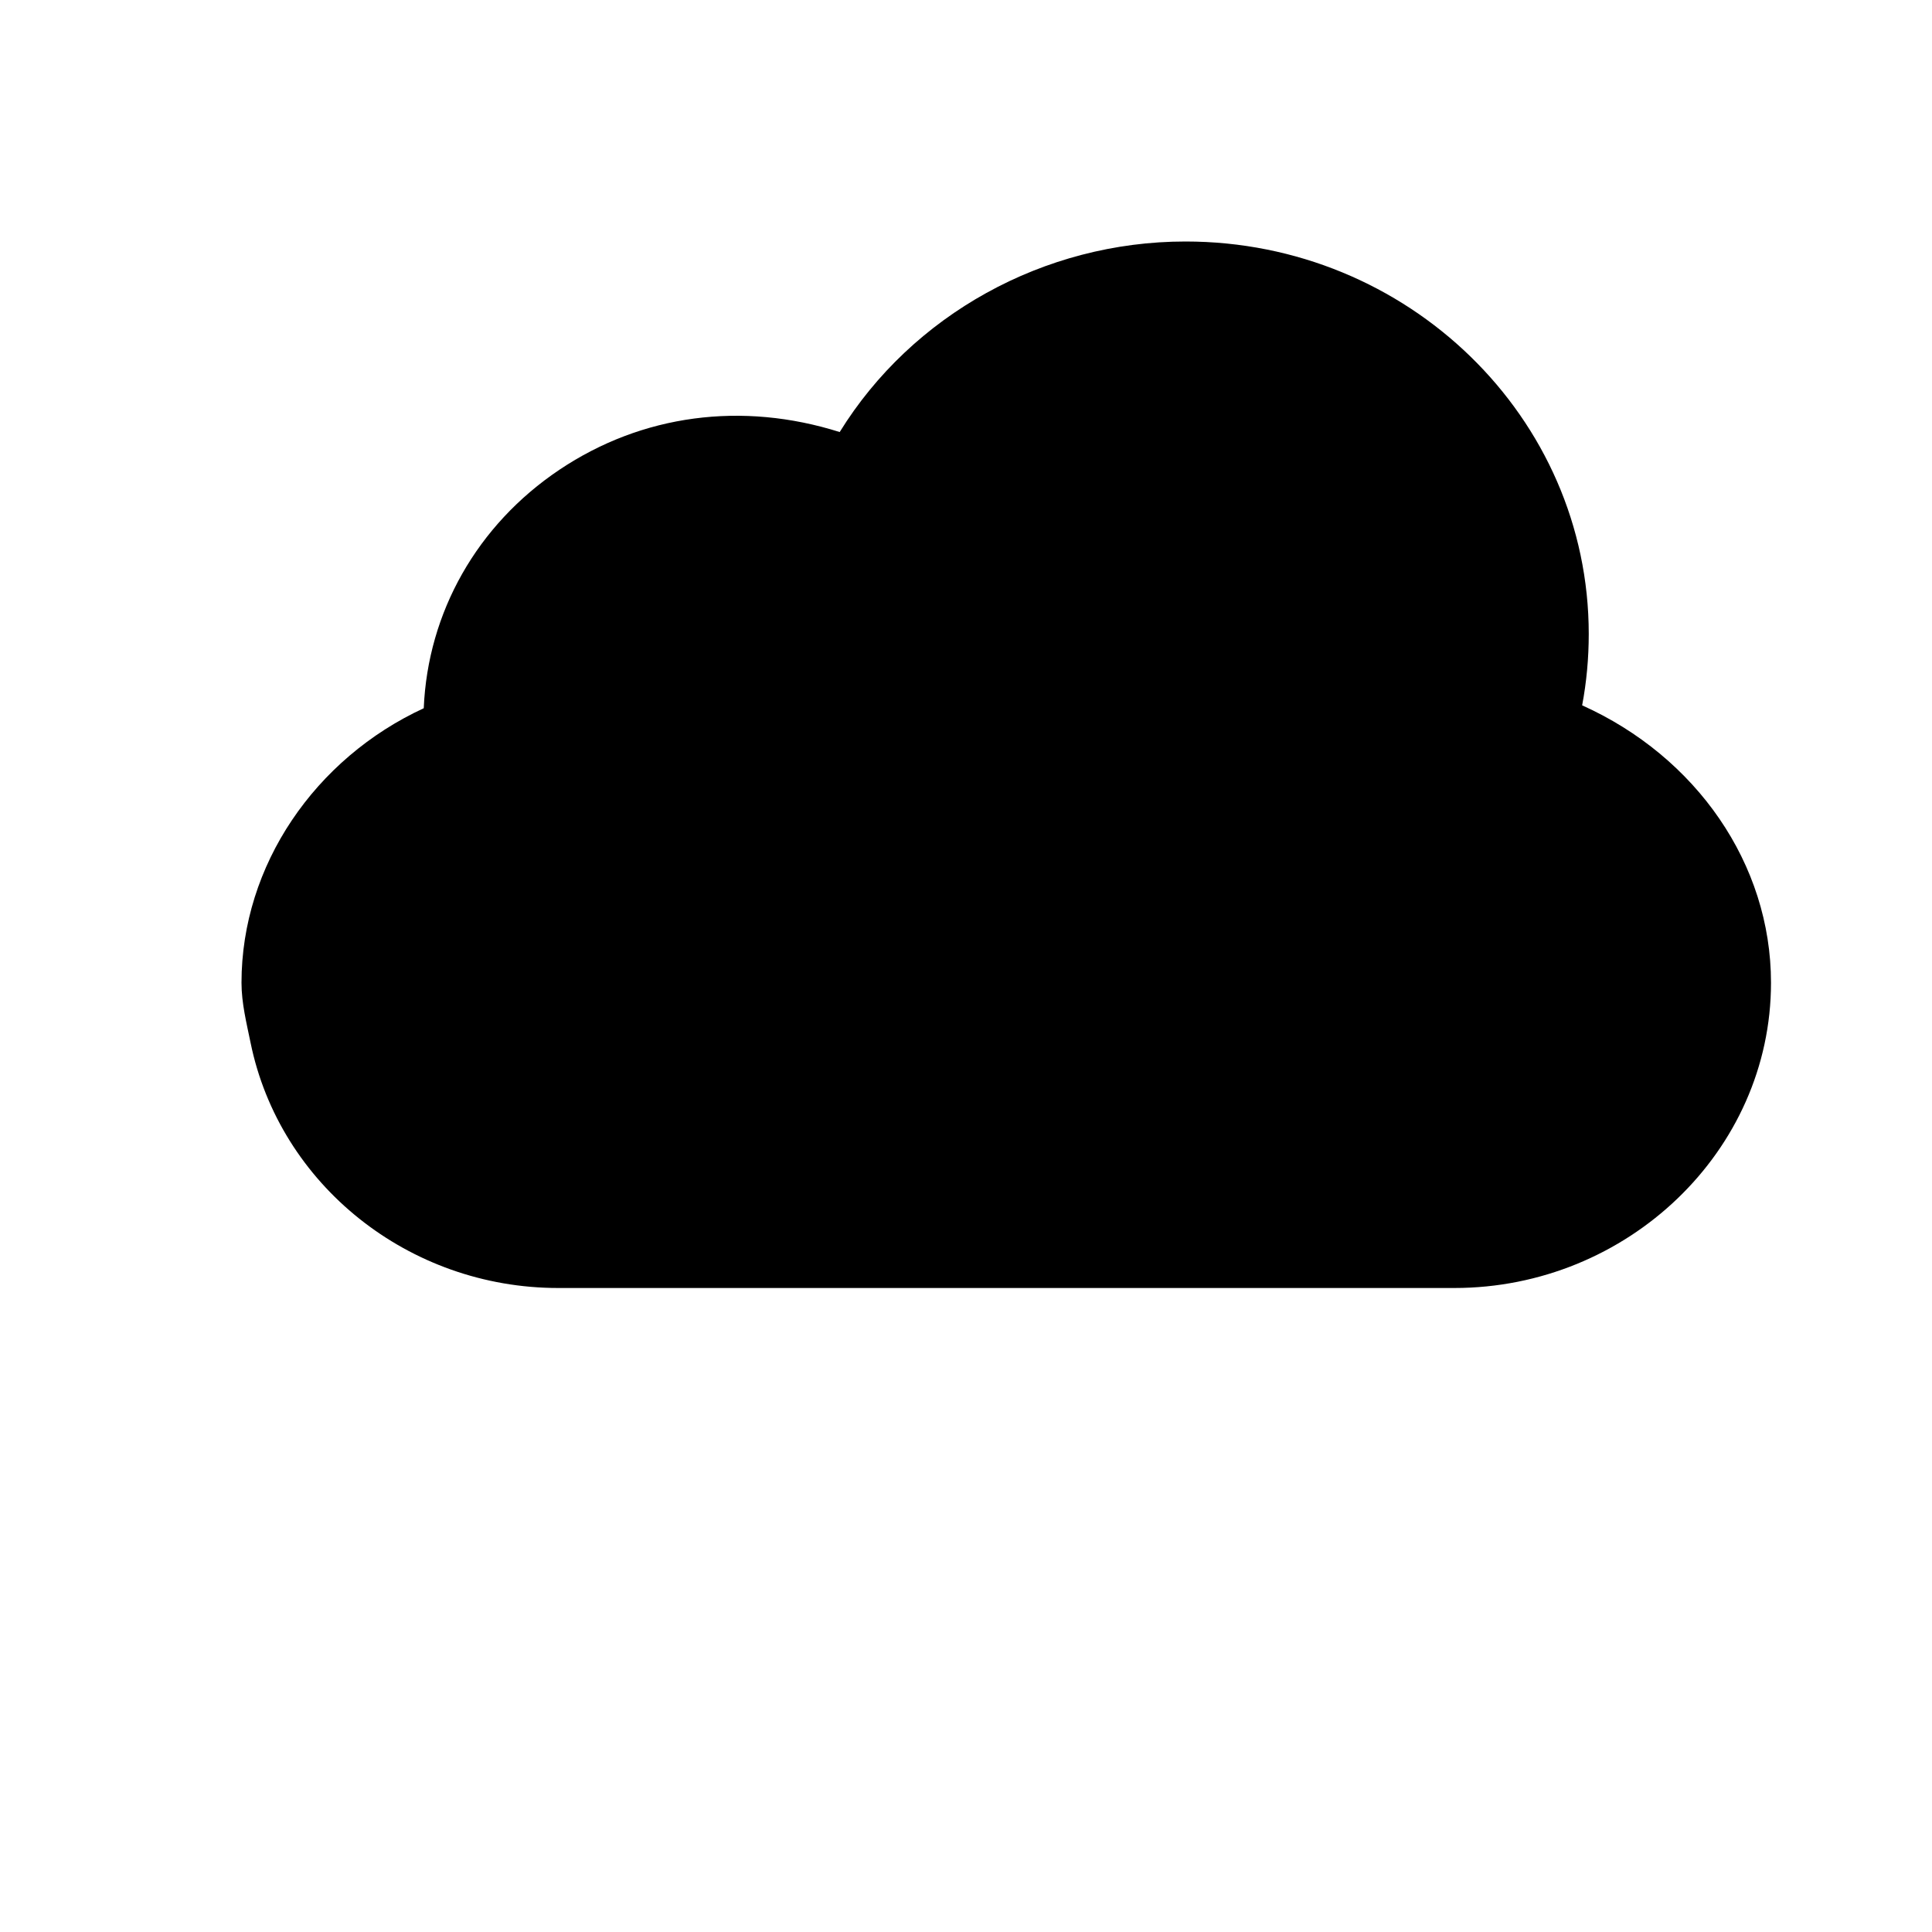 <svg width="24" height="24" viewBox="0 0 24 24" fill="currentColor" xmlns="http://www.w3.org/2000/svg">
    <path d="M19.654 8.762C19.709 8.471 19.736 8.174 19.736 7.875C19.736 5.187 17.489 3 14.727 3C12.963 3 11.329 3.914 10.431 5.367C9.218 4.984 7.975 5.148 6.95 5.835C5.925 6.522 5.314 7.609 5.264 8.798C3.917 9.42 3 10.746 3 12.208C3 12.462 3.063 12.71 3.112 12.95L3.112 12.95C3.472 14.718 5.079 16 6.934 16H18.066C20.215 16 22 14.299 22 12.208C22 10.73 21.07 9.399 19.654 8.762Z"/>
</svg>
